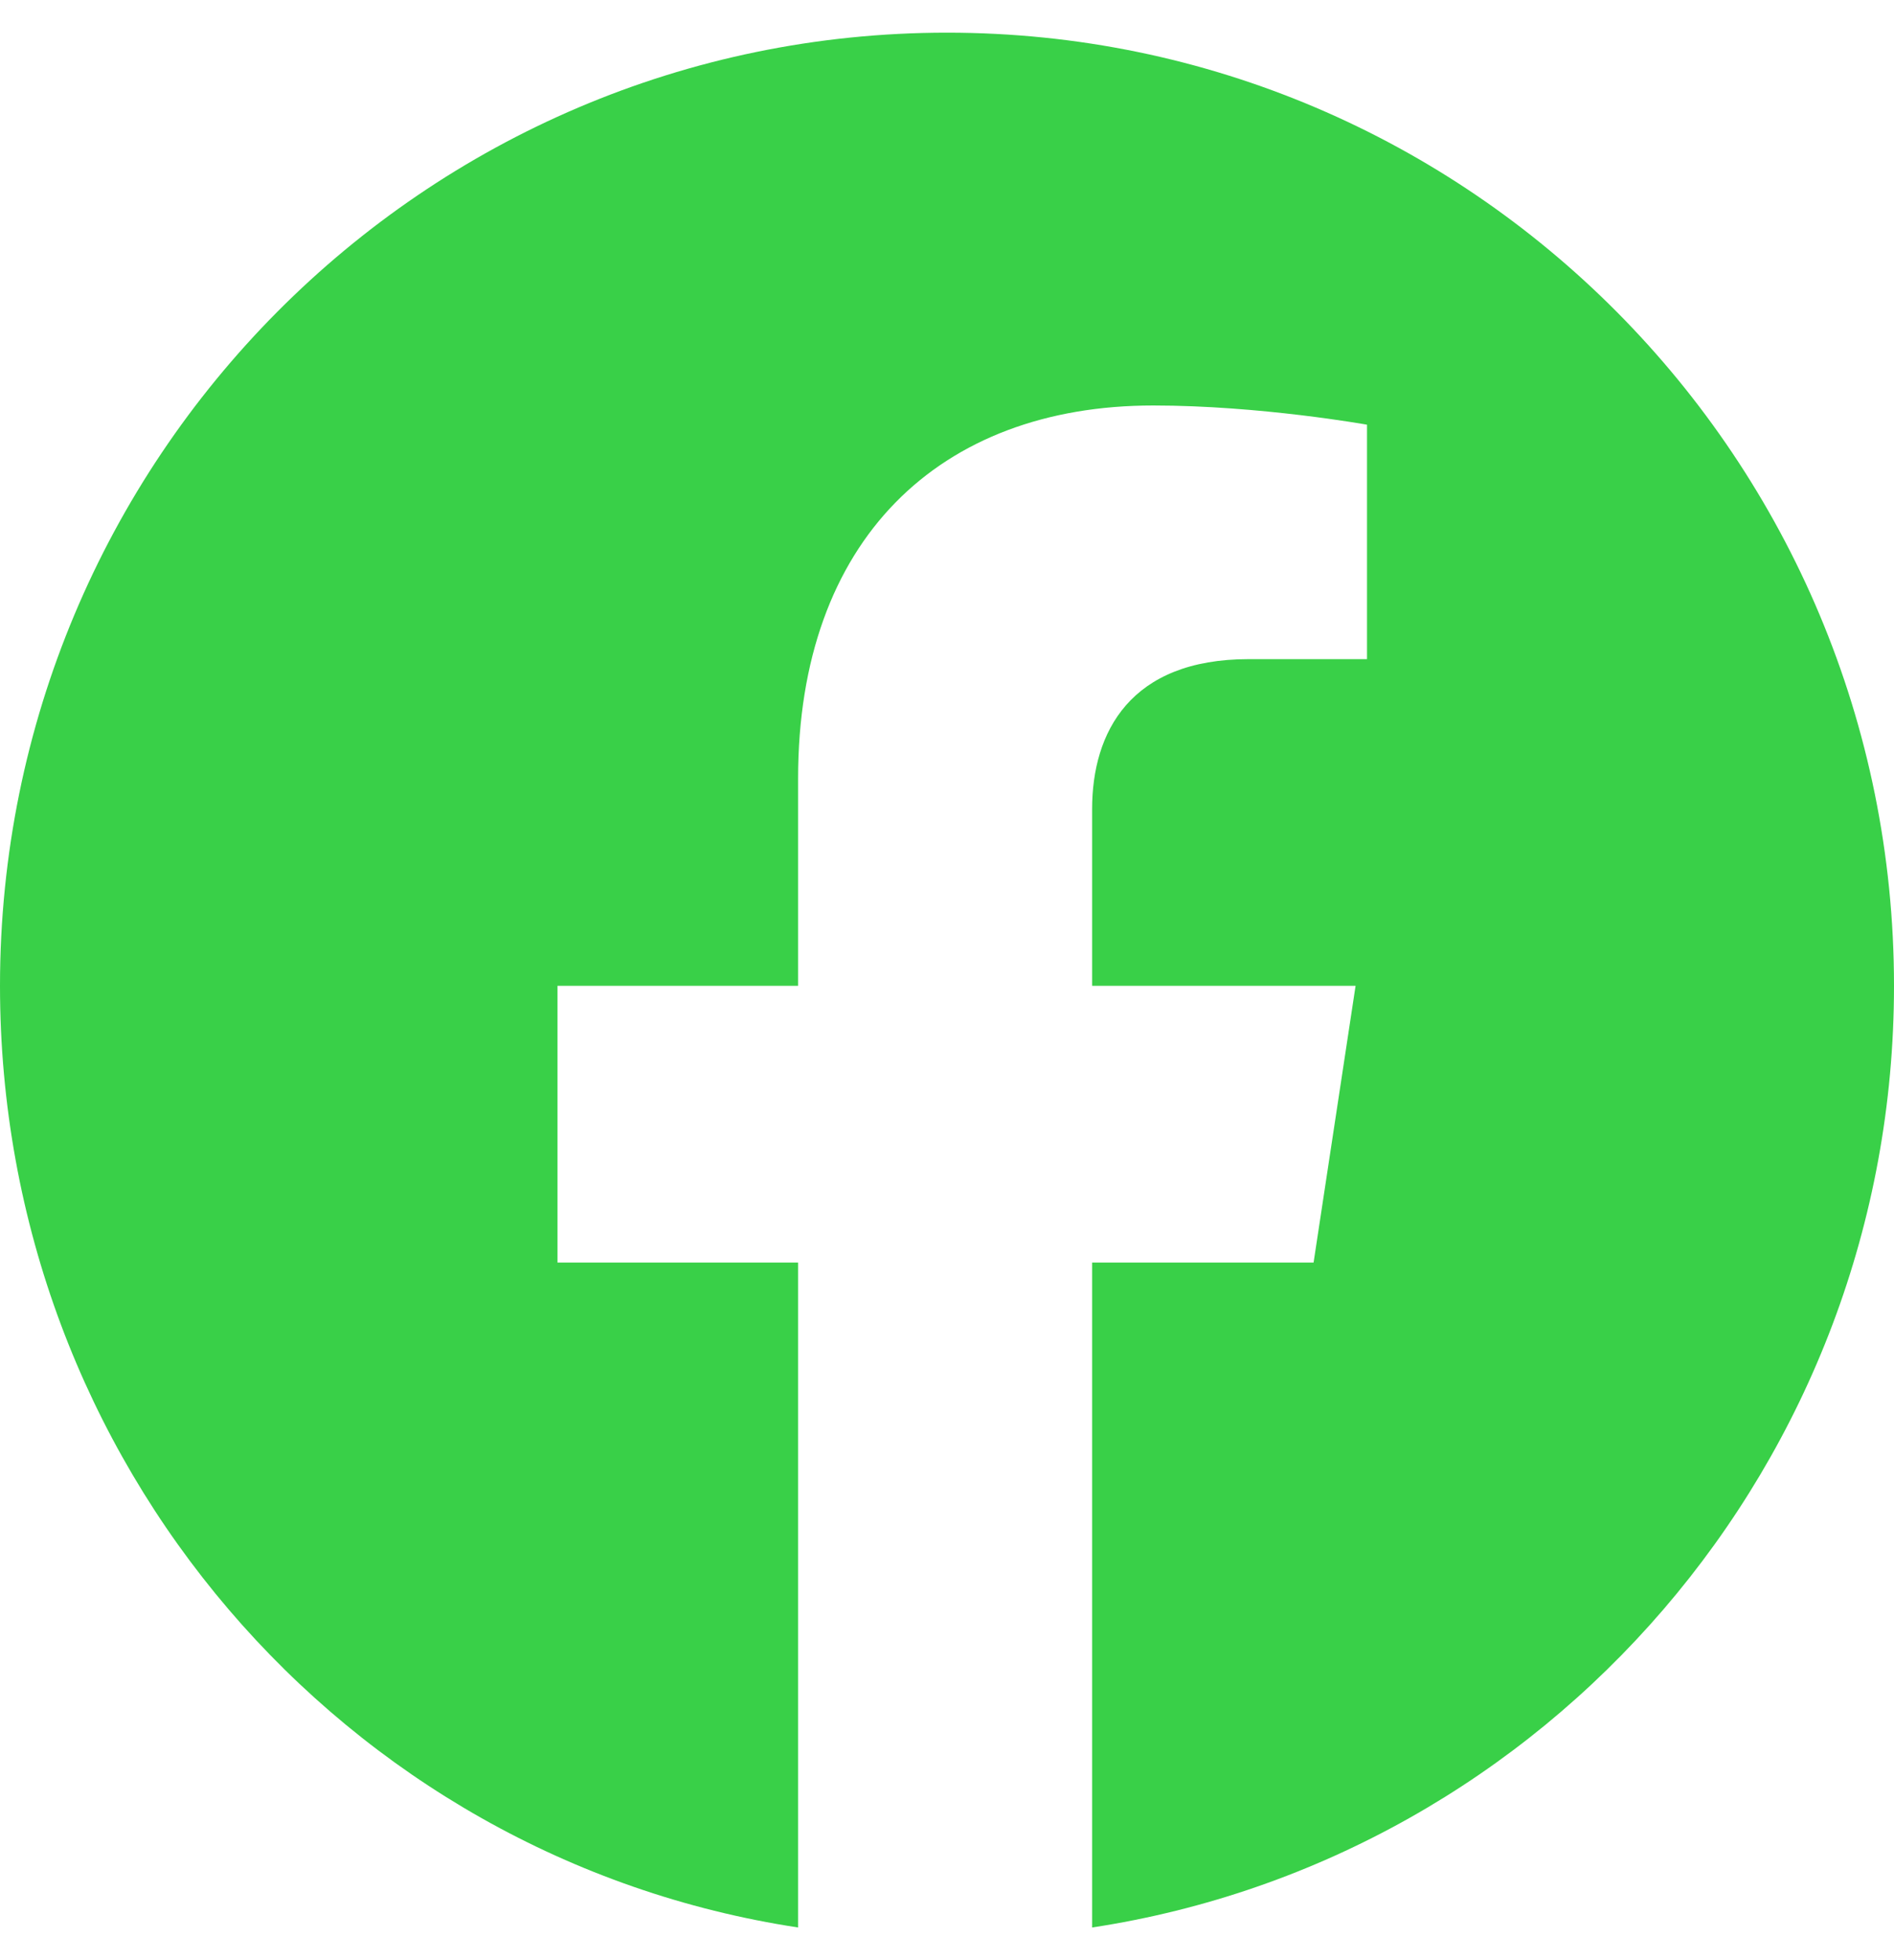 <svg width="29" height="30" viewBox="0 0 29 30" fill="none" xmlns="http://www.w3.org/2000/svg">
<path d="M29 15.088C29 22.382 23.679 28.441 16.722 29.5V19.323H20.113L20.756 15.088H16.722V12.382C16.722 11.206 17.306 10.088 19.119 10.088H20.931V6.5C20.931 6.5 19.294 6.206 17.657 6.206C14.383 6.206 12.22 8.265 12.22 11.912V15.088H8.536V19.323H12.22V29.5C5.262 28.441 0 22.382 0 15.088C0 7.029 6.49 0.5 14.5 0.5C22.51 0.5 29 7.029 29 15.088Z" fill="#39D048"/>
</svg>

